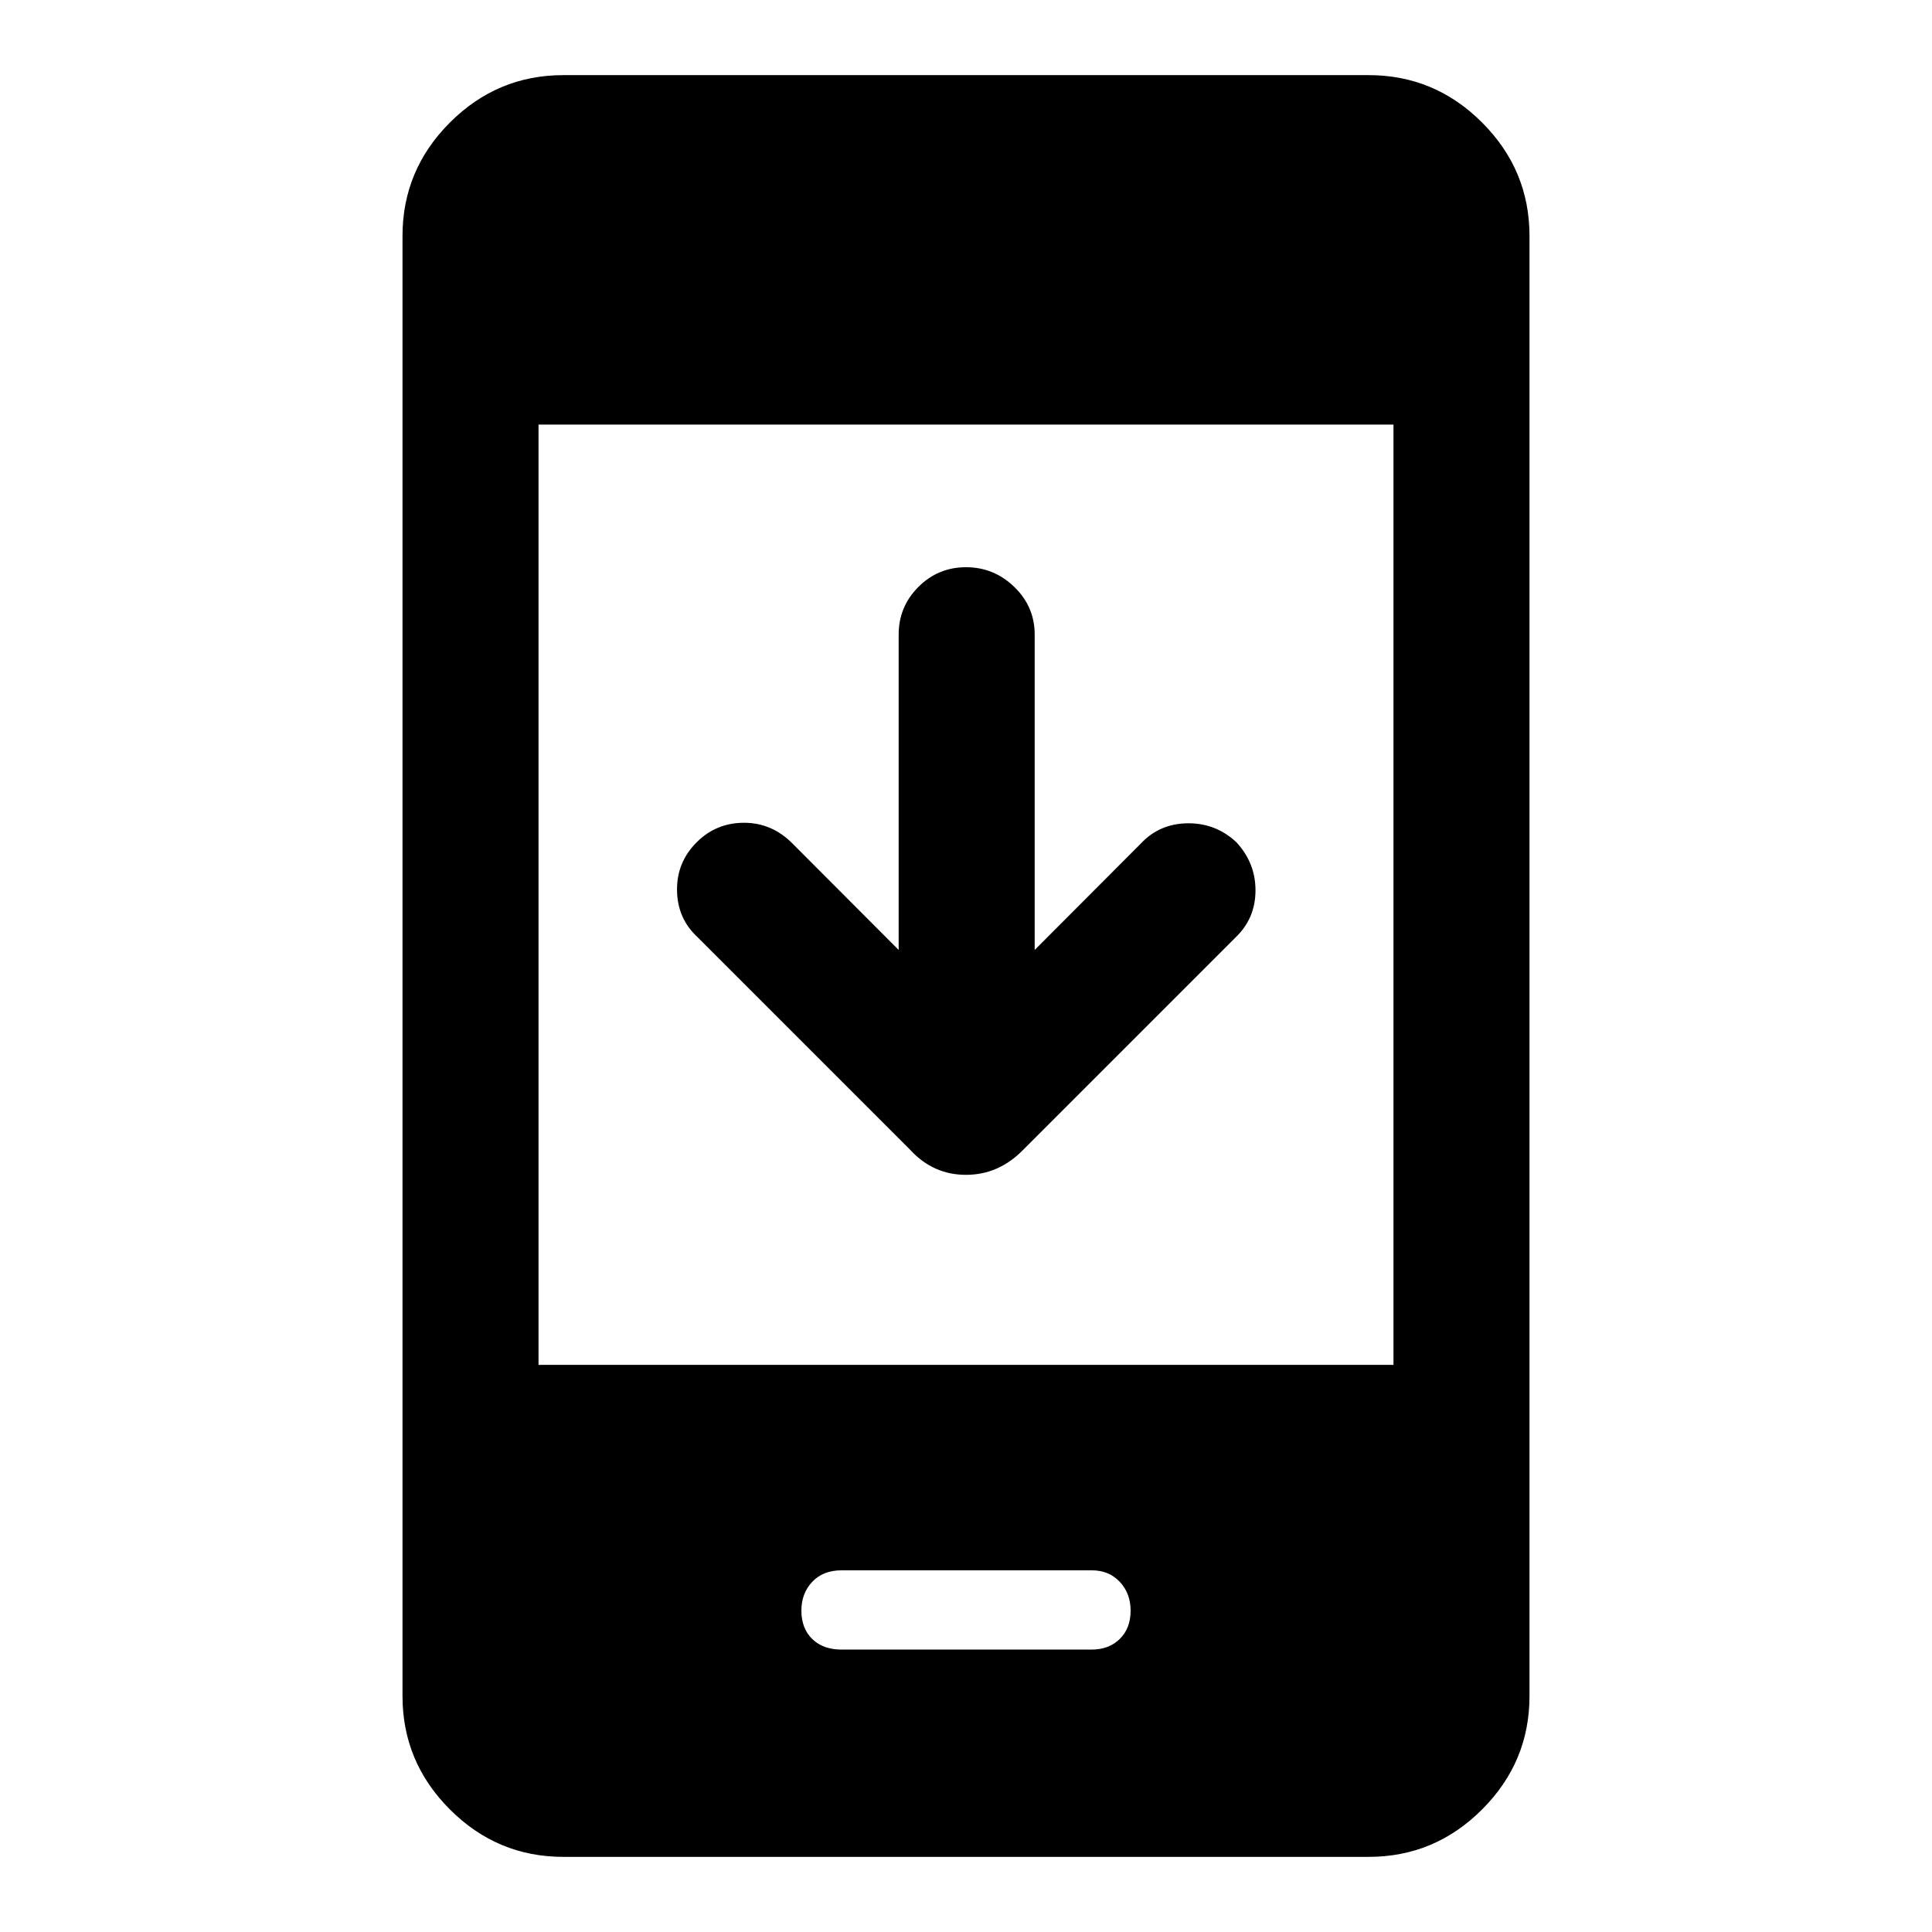 <svg xmlns="http://www.w3.org/2000/svg" height="40" viewBox="0 -960 960 960" width="40"><path d="M446.539-487.972v-156.72q0-13.865 9.799-23.663 9.8-9.798 23.666-9.798 13.867 0 23.995 9.798t10.128 23.663v156.72l52.72-52.848q9.23-9.897 23.179-10.089 13.948-.193 24.204 9.294 9.615 10.282 9.615 24.025 0 13.743-9.615 23.102L508.256-388.514q-12.072 12.282-28.279 12.282-16.208 0-27.566-12.282L346.437-494.488q-9.898-9.23-10.026-23.23-.128-14 9.914-23.908 9.727-9.604 23.534-9.54 13.807.064 23.961 10.346l52.719 52.848ZM279.898-37.335q-32.788 0-56.342-23.554-23.554-23.555-23.554-56.343v-725.536q0-32.788 23.554-56.343 23.554-23.554 56.342-23.554h400.204q32.788 0 56.342 23.554 23.554 23.555 23.554 56.343v725.536q0 32.788-23.554 56.343-23.554 23.554-56.342 23.554H279.898ZM267.59-281.794h424.82v-467.233H267.59v467.233Zm150.572 141.46h124.301q8.537 0 13.934-5.269 5.397-5.269 5.397-14.09 0-8.564-5.378-14.294-5.378-5.731-13.916-5.731H418.167q-9.205 0-14.583 5.731-5.378 5.73-5.378 14.294 0 8.821 5.376 14.09 5.377 5.269 14.58 5.269Z"/></svg>